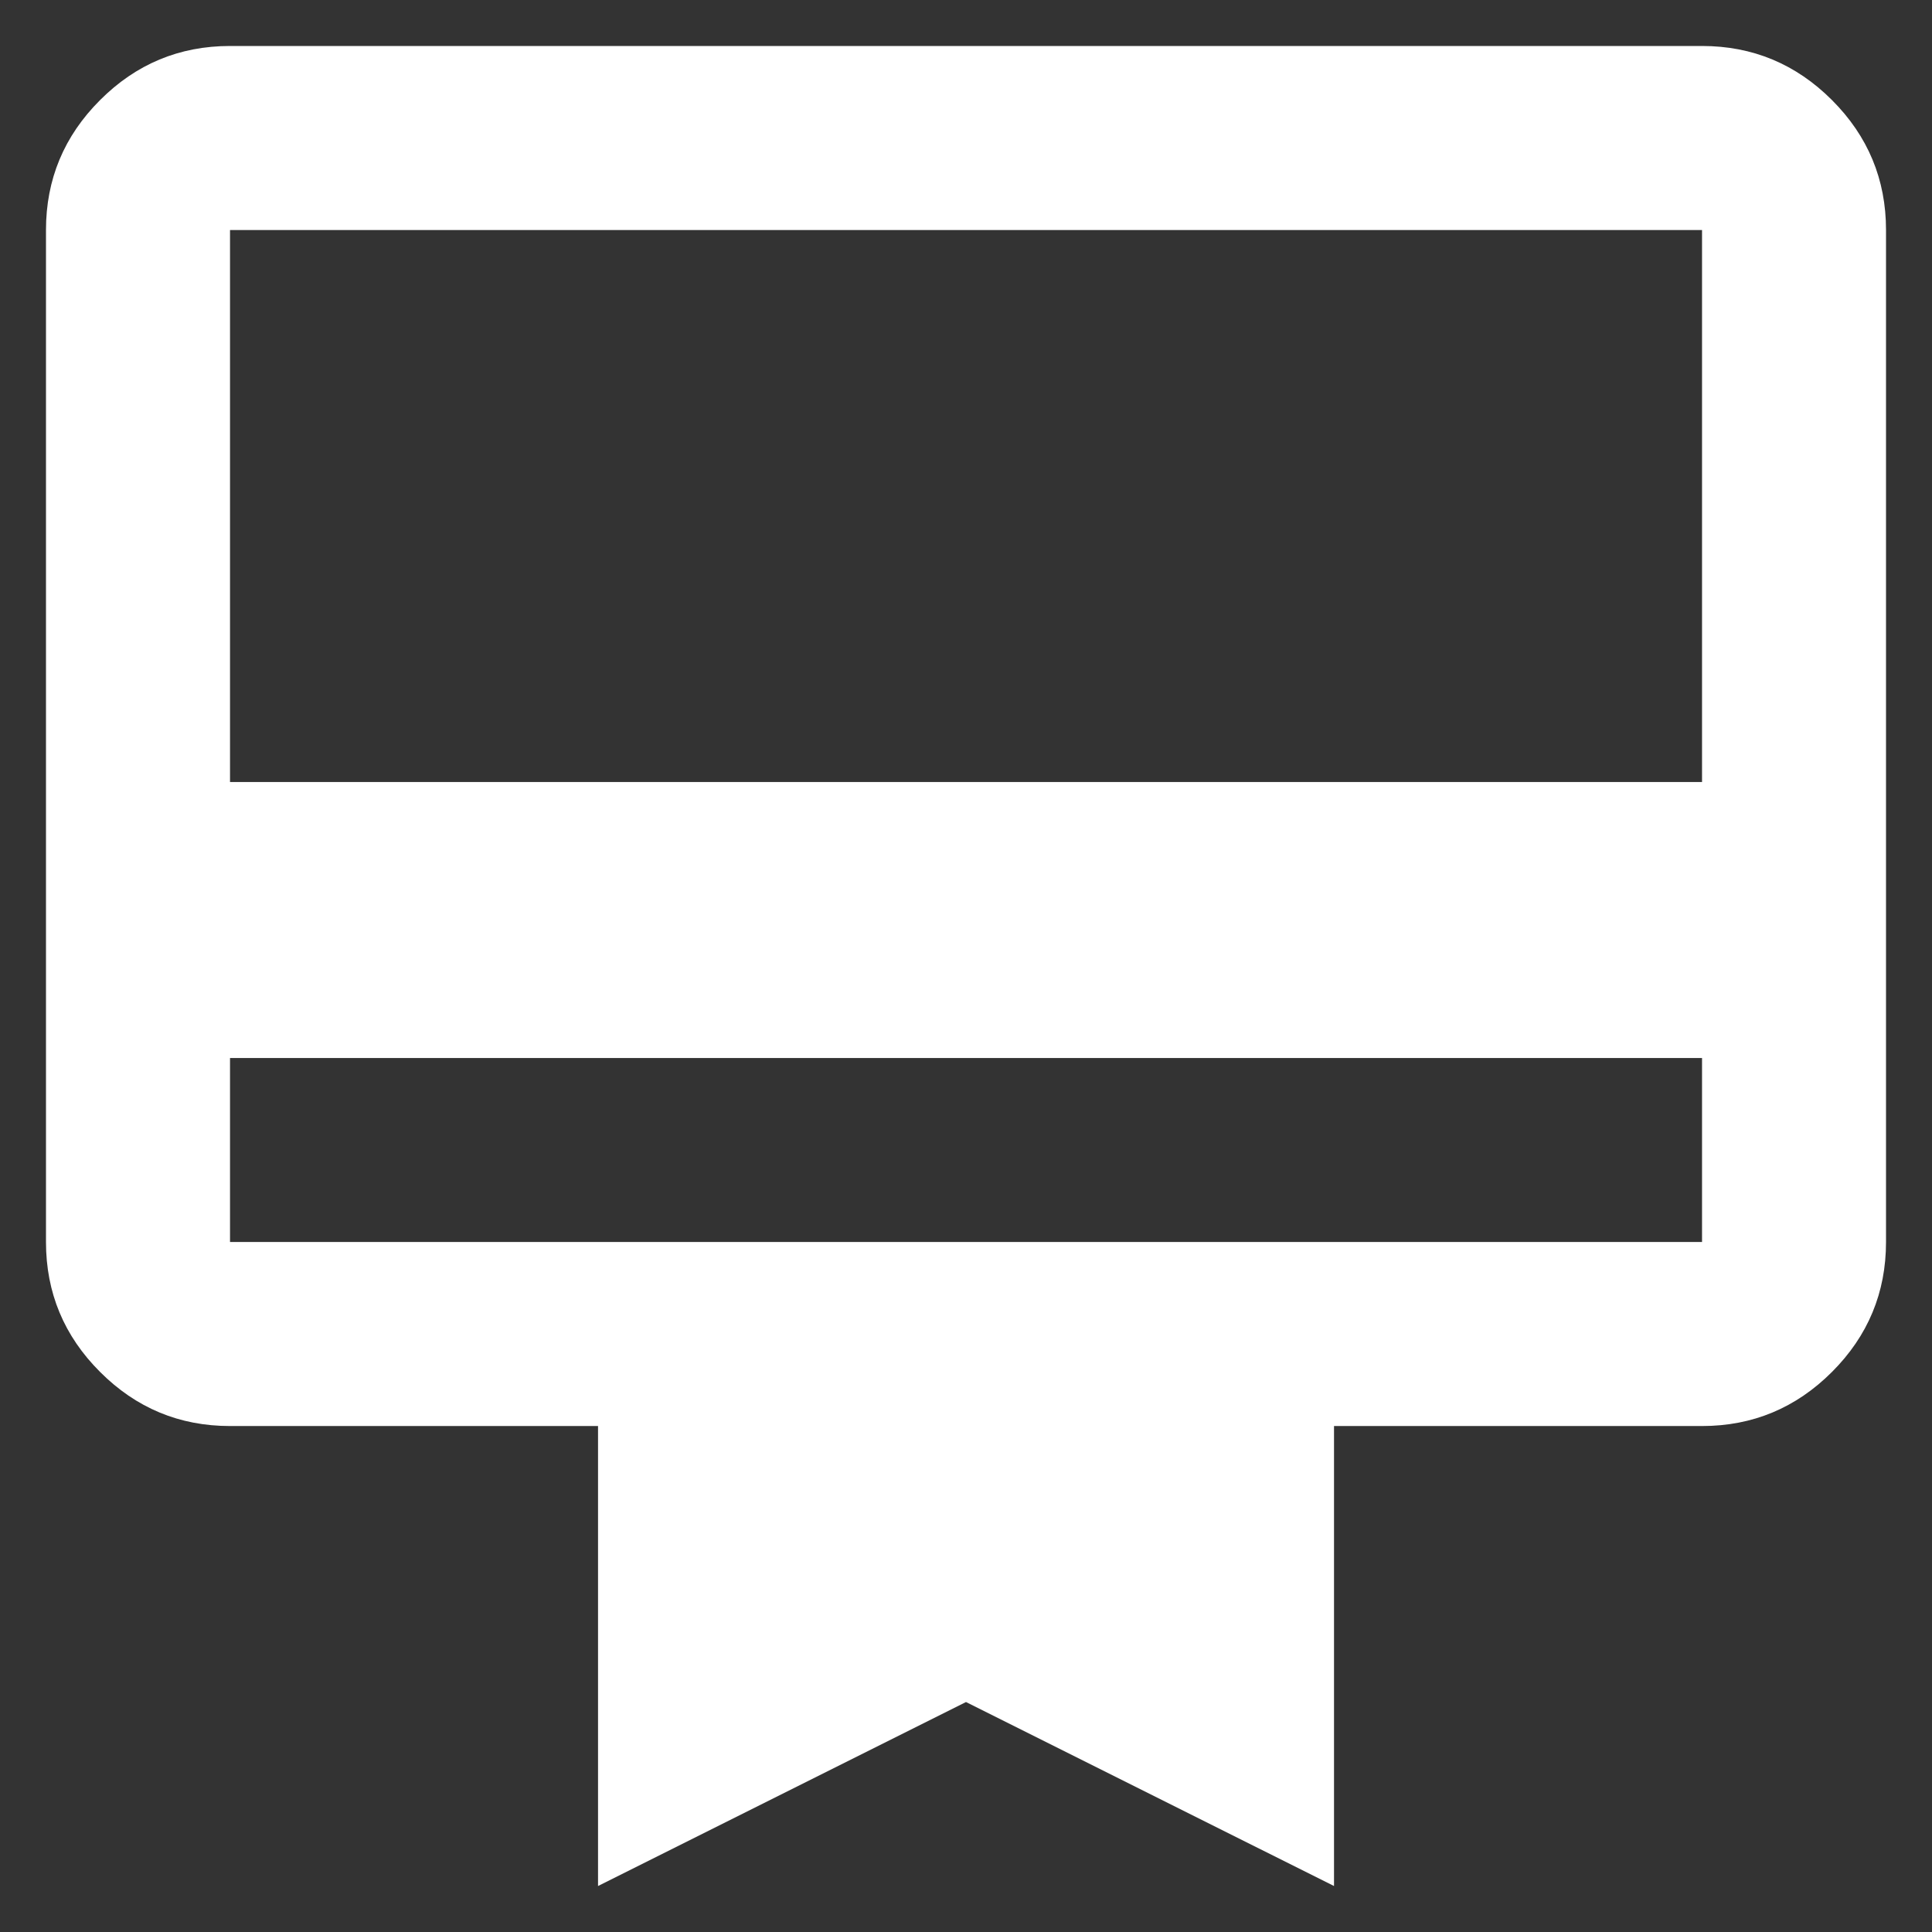 <svg width="35" height="35" viewBox="0 0 35 35" fill="none" xmlns="http://www.w3.org/2000/svg">
<rect x="0" y="0" width="35" height="35" fill="#333333" stroke="none"/>
<path d="M4.167 19.167V22.5H30.834V19.167H4.167ZM4.167 0.833H30.834C31.75 0.833 32.535 1.16 33.188 1.813C33.84 2.465 34.167 3.25 34.167 4.167V22.5C34.167 23.417 33.84 24.202 33.188 24.854C32.535 25.507 31.75 25.834 30.834 25.834H24.167V34.167L17.5 30.834L10.834 34.167V25.834H4.167C3.25 25.834 2.465 25.507 1.813 24.854C1.16 24.202 0.833 23.417 0.833 22.5V4.167C0.833 3.25 1.16 2.465 1.813 1.813C2.465 1.16 3.25 0.833 4.167 0.833ZM4.167 14.167H30.834V4.167H4.167V14.167Z" fill="#fff"/>
</svg>
